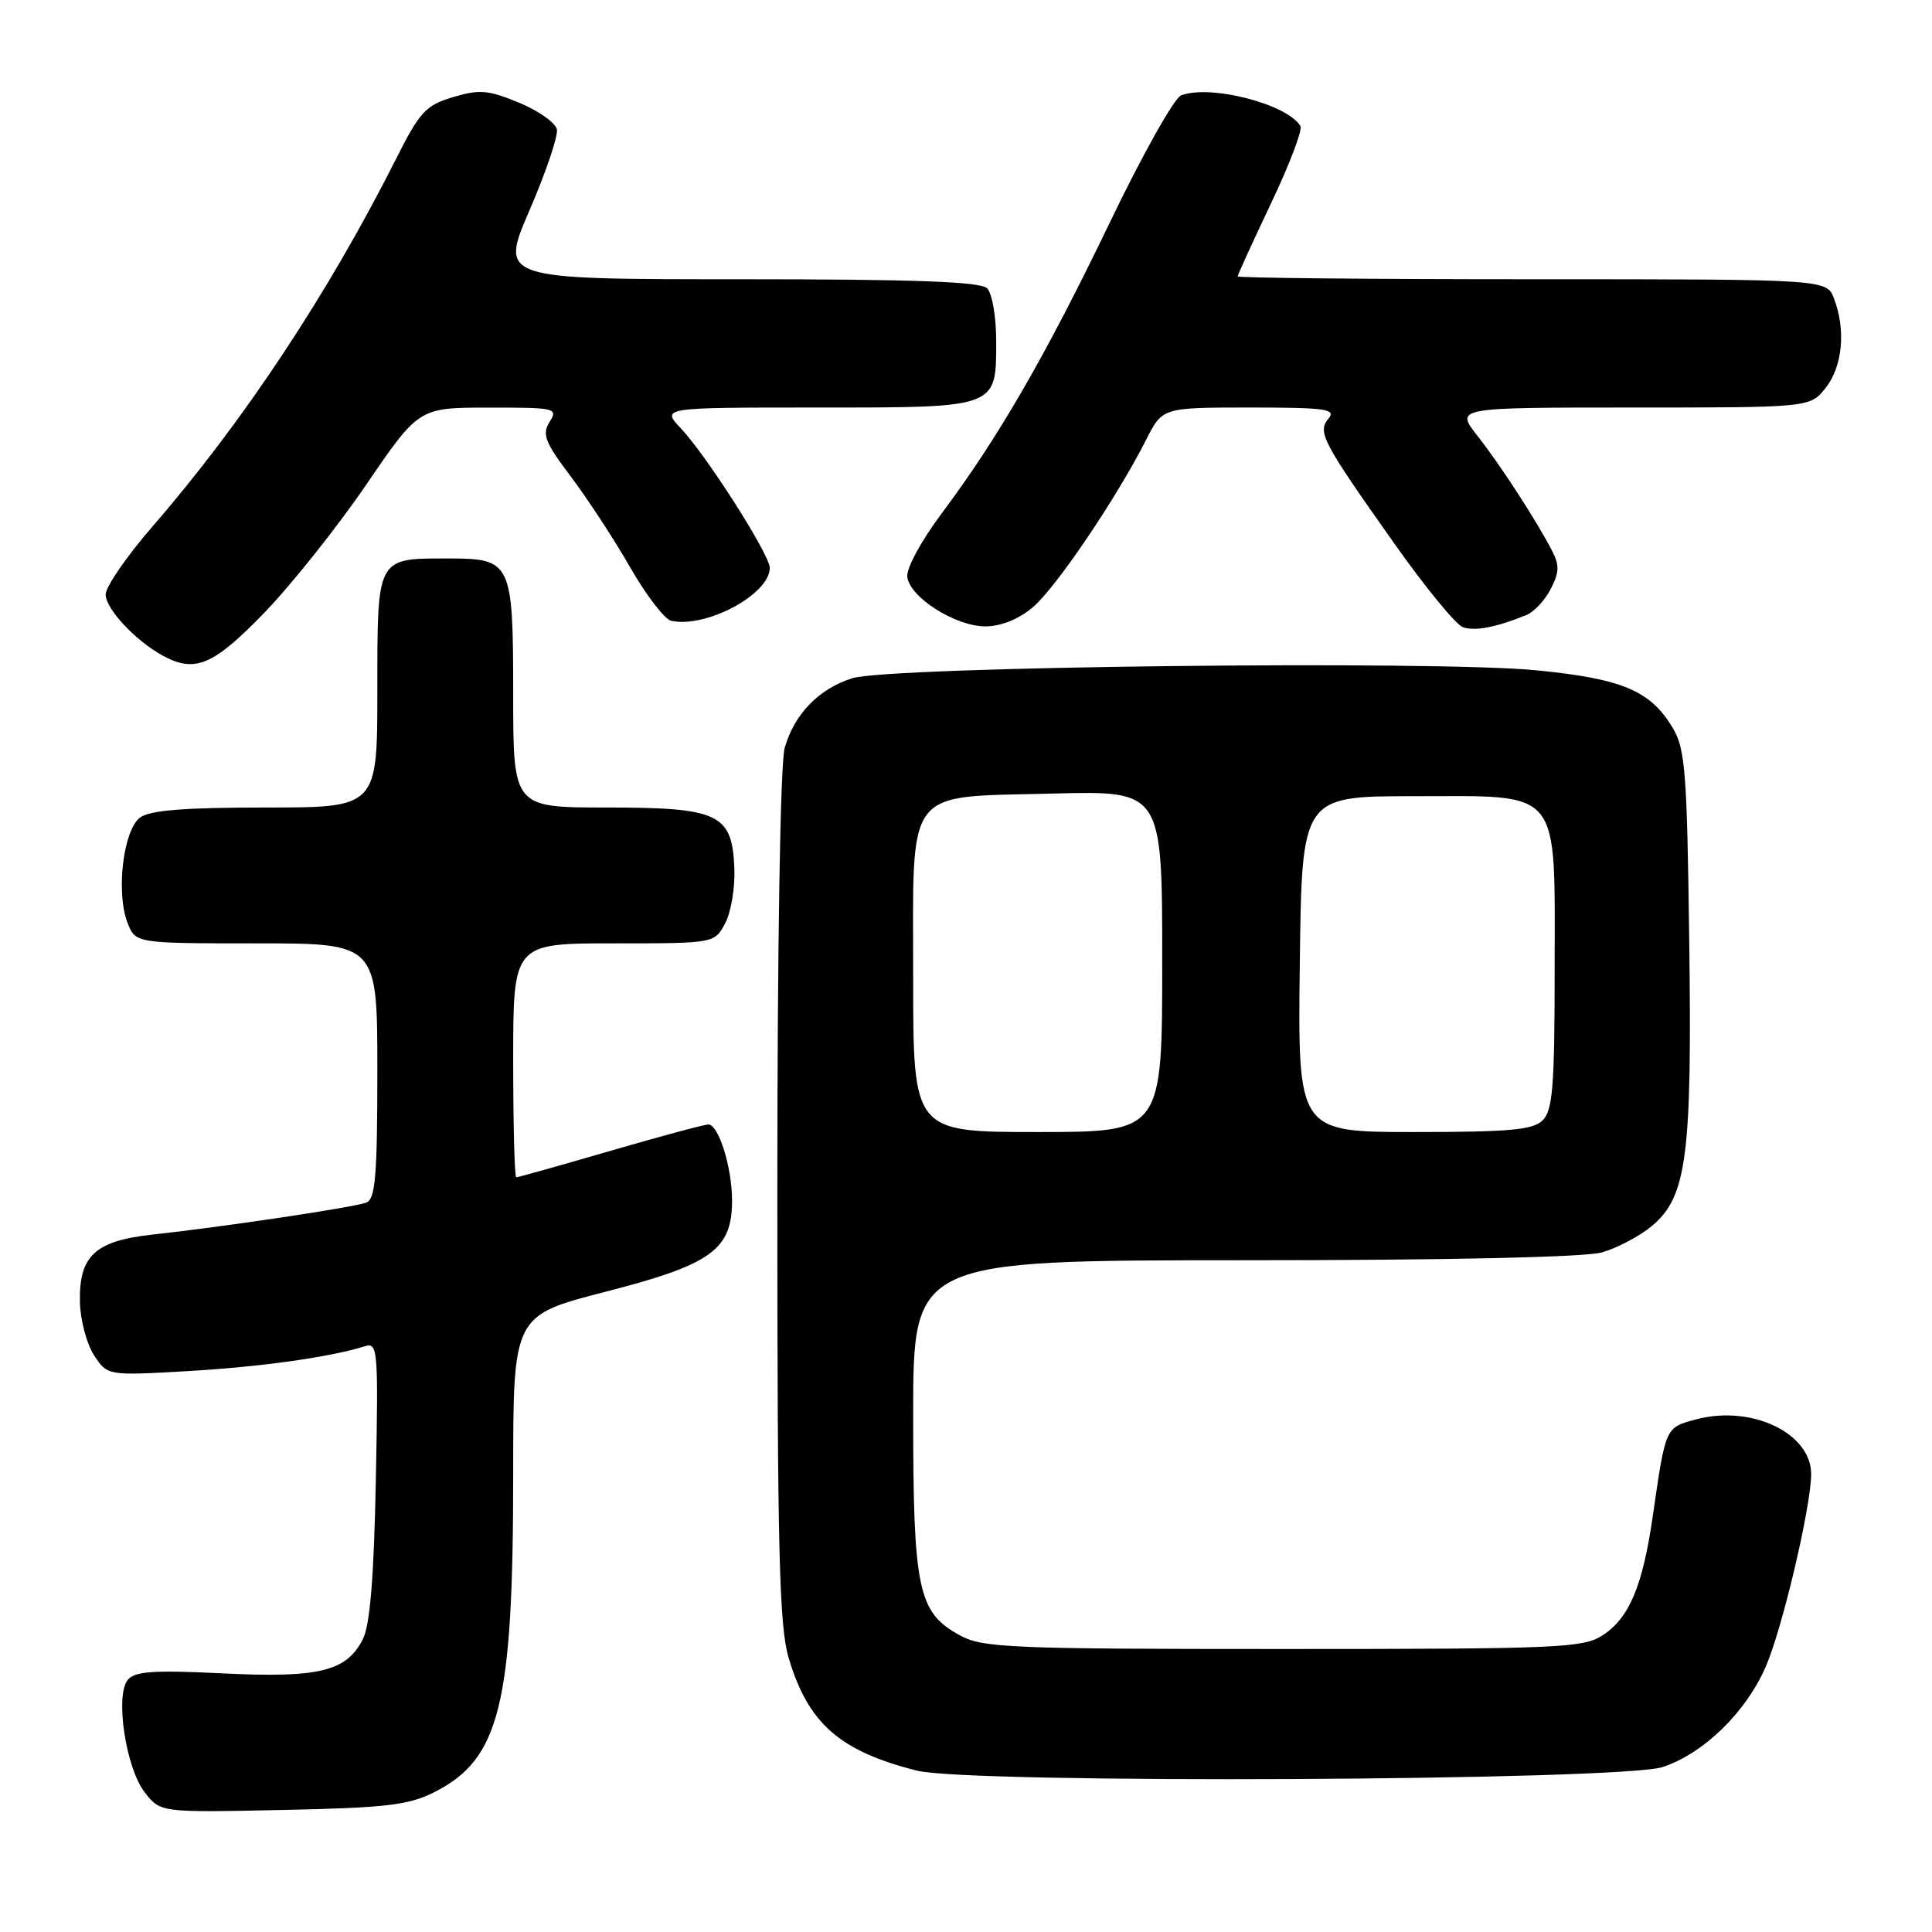 <?xml version="1.0" encoding="UTF-8" standalone="no"?>
<!DOCTYPE svg PUBLIC "-//W3C//DTD SVG 1.1//EN" "http://www.w3.org/Graphics/SVG/1.1/DTD/svg11.dtd" >
<svg xmlns="http://www.w3.org/2000/svg" xmlns:xlink="http://www.w3.org/1999/xlink" version="1.1" viewBox="0 0 256 256">
 <g >
 <path fill="currentColor"
d=" M 57.49 237.50 C 66.23 233.11 68.00 226.01 68.00 195.32 C 68.00 174.31 68.00 174.31 80.25 171.16 C 94.27 167.56 97.00 165.59 97.00 159.09 C 97.00 154.68 95.23 149.00 93.85 149.00 C 93.33 149.00 87.49 150.57 80.86 152.50 C 74.24 154.43 68.63 156.00 68.41 156.00 C 68.18 156.00 68.00 149.03 68.00 140.50 C 68.00 125.00 68.00 125.00 81.33 125.00 C 94.66 125.00 94.66 125.00 96.08 122.36 C 96.85 120.90 97.41 117.65 97.31 115.12 C 97.03 107.83 95.31 107.00 80.39 107.00 C 68.00 107.00 68.00 107.00 68.00 92.07 C 68.00 74.43 67.79 74.00 59.36 74.00 C 49.85 74.00 50.00 73.73 50.00 91.54 C 50.00 107.00 50.00 107.00 35.19 107.00 C 24.44 107.00 19.88 107.36 18.56 108.33 C 16.34 109.96 15.34 118.25 16.89 122.25 C 17.95 125.00 17.95 125.00 33.98 125.00 C 50.00 125.00 50.00 125.00 50.00 141.89 C 50.00 155.78 49.74 158.89 48.54 159.35 C 46.89 159.98 29.65 162.56 20.29 163.58 C 12.59 164.41 10.46 166.38 10.59 172.54 C 10.65 174.93 11.49 178.09 12.46 179.58 C 14.24 182.29 14.24 182.29 24.87 181.68 C 34.63 181.11 43.74 179.83 48.33 178.39 C 50.07 177.84 50.14 178.75 49.80 196.16 C 49.55 208.94 49.03 215.31 48.09 217.18 C 45.93 221.47 42.30 222.36 29.49 221.73 C 20.41 221.28 17.87 221.45 16.94 222.58 C 15.21 224.65 16.68 234.32 19.20 237.53 C 21.28 240.17 21.28 240.17 37.39 239.83 C 51.07 239.55 54.10 239.20 57.49 237.50 Z  M 220.32 234.14 C 225.77 232.33 231.40 226.83 234.00 220.77 C 236.19 215.70 239.96 199.67 239.99 195.36 C 240.02 189.91 232.10 186.12 224.76 188.07 C 220.65 189.17 220.72 189.01 219.01 200.84 C 217.67 210.13 215.90 214.37 212.38 216.67 C 209.79 218.36 206.66 218.50 170.04 218.50 C 133.72 218.50 130.23 218.35 127.17 216.68 C 121.64 213.66 121.00 210.66 121.00 187.53 C 121.00 167.00 121.00 167.00 164.75 166.99 C 191.76 166.99 209.92 166.59 212.22 165.96 C 214.26 165.39 217.27 163.80 218.91 162.43 C 223.52 158.55 224.22 153.16 223.83 124.50 C 223.54 102.13 223.30 99.17 221.61 96.39 C 218.66 91.51 214.98 89.96 203.72 88.83 C 190.33 87.48 117.85 88.31 112.93 89.87 C 108.51 91.26 105.26 94.61 103.98 99.08 C 103.39 101.12 103.00 125.08 103.00 158.56 C 103.00 205.46 103.25 215.46 104.50 219.68 C 107.08 228.36 111.26 232.04 121.50 234.62 C 128.55 236.39 214.79 235.97 220.32 234.14 Z  M 34.97 81.25 C 38.56 77.54 44.66 69.89 48.50 64.26 C 55.50 54.01 55.50 54.01 64.76 54.01 C 73.63 54.00 73.97 54.08 72.82 55.91 C 71.80 57.55 72.20 58.60 75.65 63.16 C 77.86 66.10 81.41 71.52 83.52 75.21 C 85.64 78.90 88.08 82.08 88.94 82.26 C 93.57 83.27 102.00 78.74 102.00 75.25 C 102.00 73.50 93.68 60.44 90.21 56.75 C 87.63 54.00 87.63 54.00 108.24 54.00 C 132.33 54.00 132.00 54.12 132.00 45.13 C 132.00 41.98 131.46 38.86 130.80 38.20 C 129.92 37.32 121.23 37.00 97.91 37.00 C 66.23 37.00 66.23 37.00 70.16 27.87 C 72.33 22.85 73.96 18.03 73.79 17.15 C 73.62 16.28 71.37 14.68 68.78 13.61 C 64.70 11.92 63.54 11.82 60.03 12.87 C 56.40 13.96 55.62 14.81 52.45 21.11 C 43.46 38.94 32.25 55.87 20.25 69.71 C 16.81 73.67 14.00 77.75 14.00 78.77 C 14.00 80.66 17.89 84.84 21.50 86.84 C 25.81 89.21 28.21 88.22 34.97 81.25 Z  M 202.29 81.48 C 203.27 81.08 204.71 79.54 205.48 78.04 C 206.63 75.82 206.65 74.89 205.62 72.91 C 203.46 68.78 198.84 61.66 195.77 57.75 C 192.83 54.00 192.83 54.00 216.34 54.00 C 239.85 54.00 239.85 54.00 241.93 51.37 C 244.15 48.54 244.60 43.71 243.02 39.57 C 242.05 37.00 242.05 37.00 203.02 37.00 C 181.56 37.00 164.00 36.83 164.00 36.62 C 164.00 36.42 165.99 32.05 168.43 26.92 C 170.87 21.79 172.62 17.19 172.31 16.69 C 170.50 13.76 160.35 11.16 156.50 12.64 C 155.59 12.99 151.36 20.53 147.10 29.39 C 138.62 47.03 132.27 58.02 124.80 68.00 C 122.03 71.71 120.06 75.34 120.22 76.47 C 120.61 79.20 126.63 83.00 130.57 83.00 C 132.61 83.00 134.97 82.05 136.84 80.48 C 139.88 77.93 147.96 65.99 151.88 58.25 C 154.04 54.00 154.04 54.00 165.64 54.00 C 175.61 54.00 177.08 54.20 176.05 55.44 C 174.54 57.26 175.13 58.41 184.74 72.00 C 188.82 77.78 192.91 82.77 193.83 83.10 C 195.40 83.67 198.22 83.14 202.29 81.48 Z  M 121.00 129.65 C 121.00 103.89 119.65 105.67 139.59 105.15 C 154.00 104.78 154.00 104.78 154.00 127.39 C 154.00 150.00 154.00 150.00 137.50 150.00 C 121.00 150.00 121.00 150.00 121.00 129.65 Z  M 172.23 127.75 C 172.50 105.50 172.50 105.50 187.34 105.50 C 207.13 105.50 206.00 104.10 206.00 128.54 C 206.00 143.86 205.74 147.11 204.43 148.43 C 203.14 149.72 200.12 150.00 187.41 150.00 C 171.96 150.00 171.96 150.00 172.23 127.75 Z "/>
</g>
</svg>